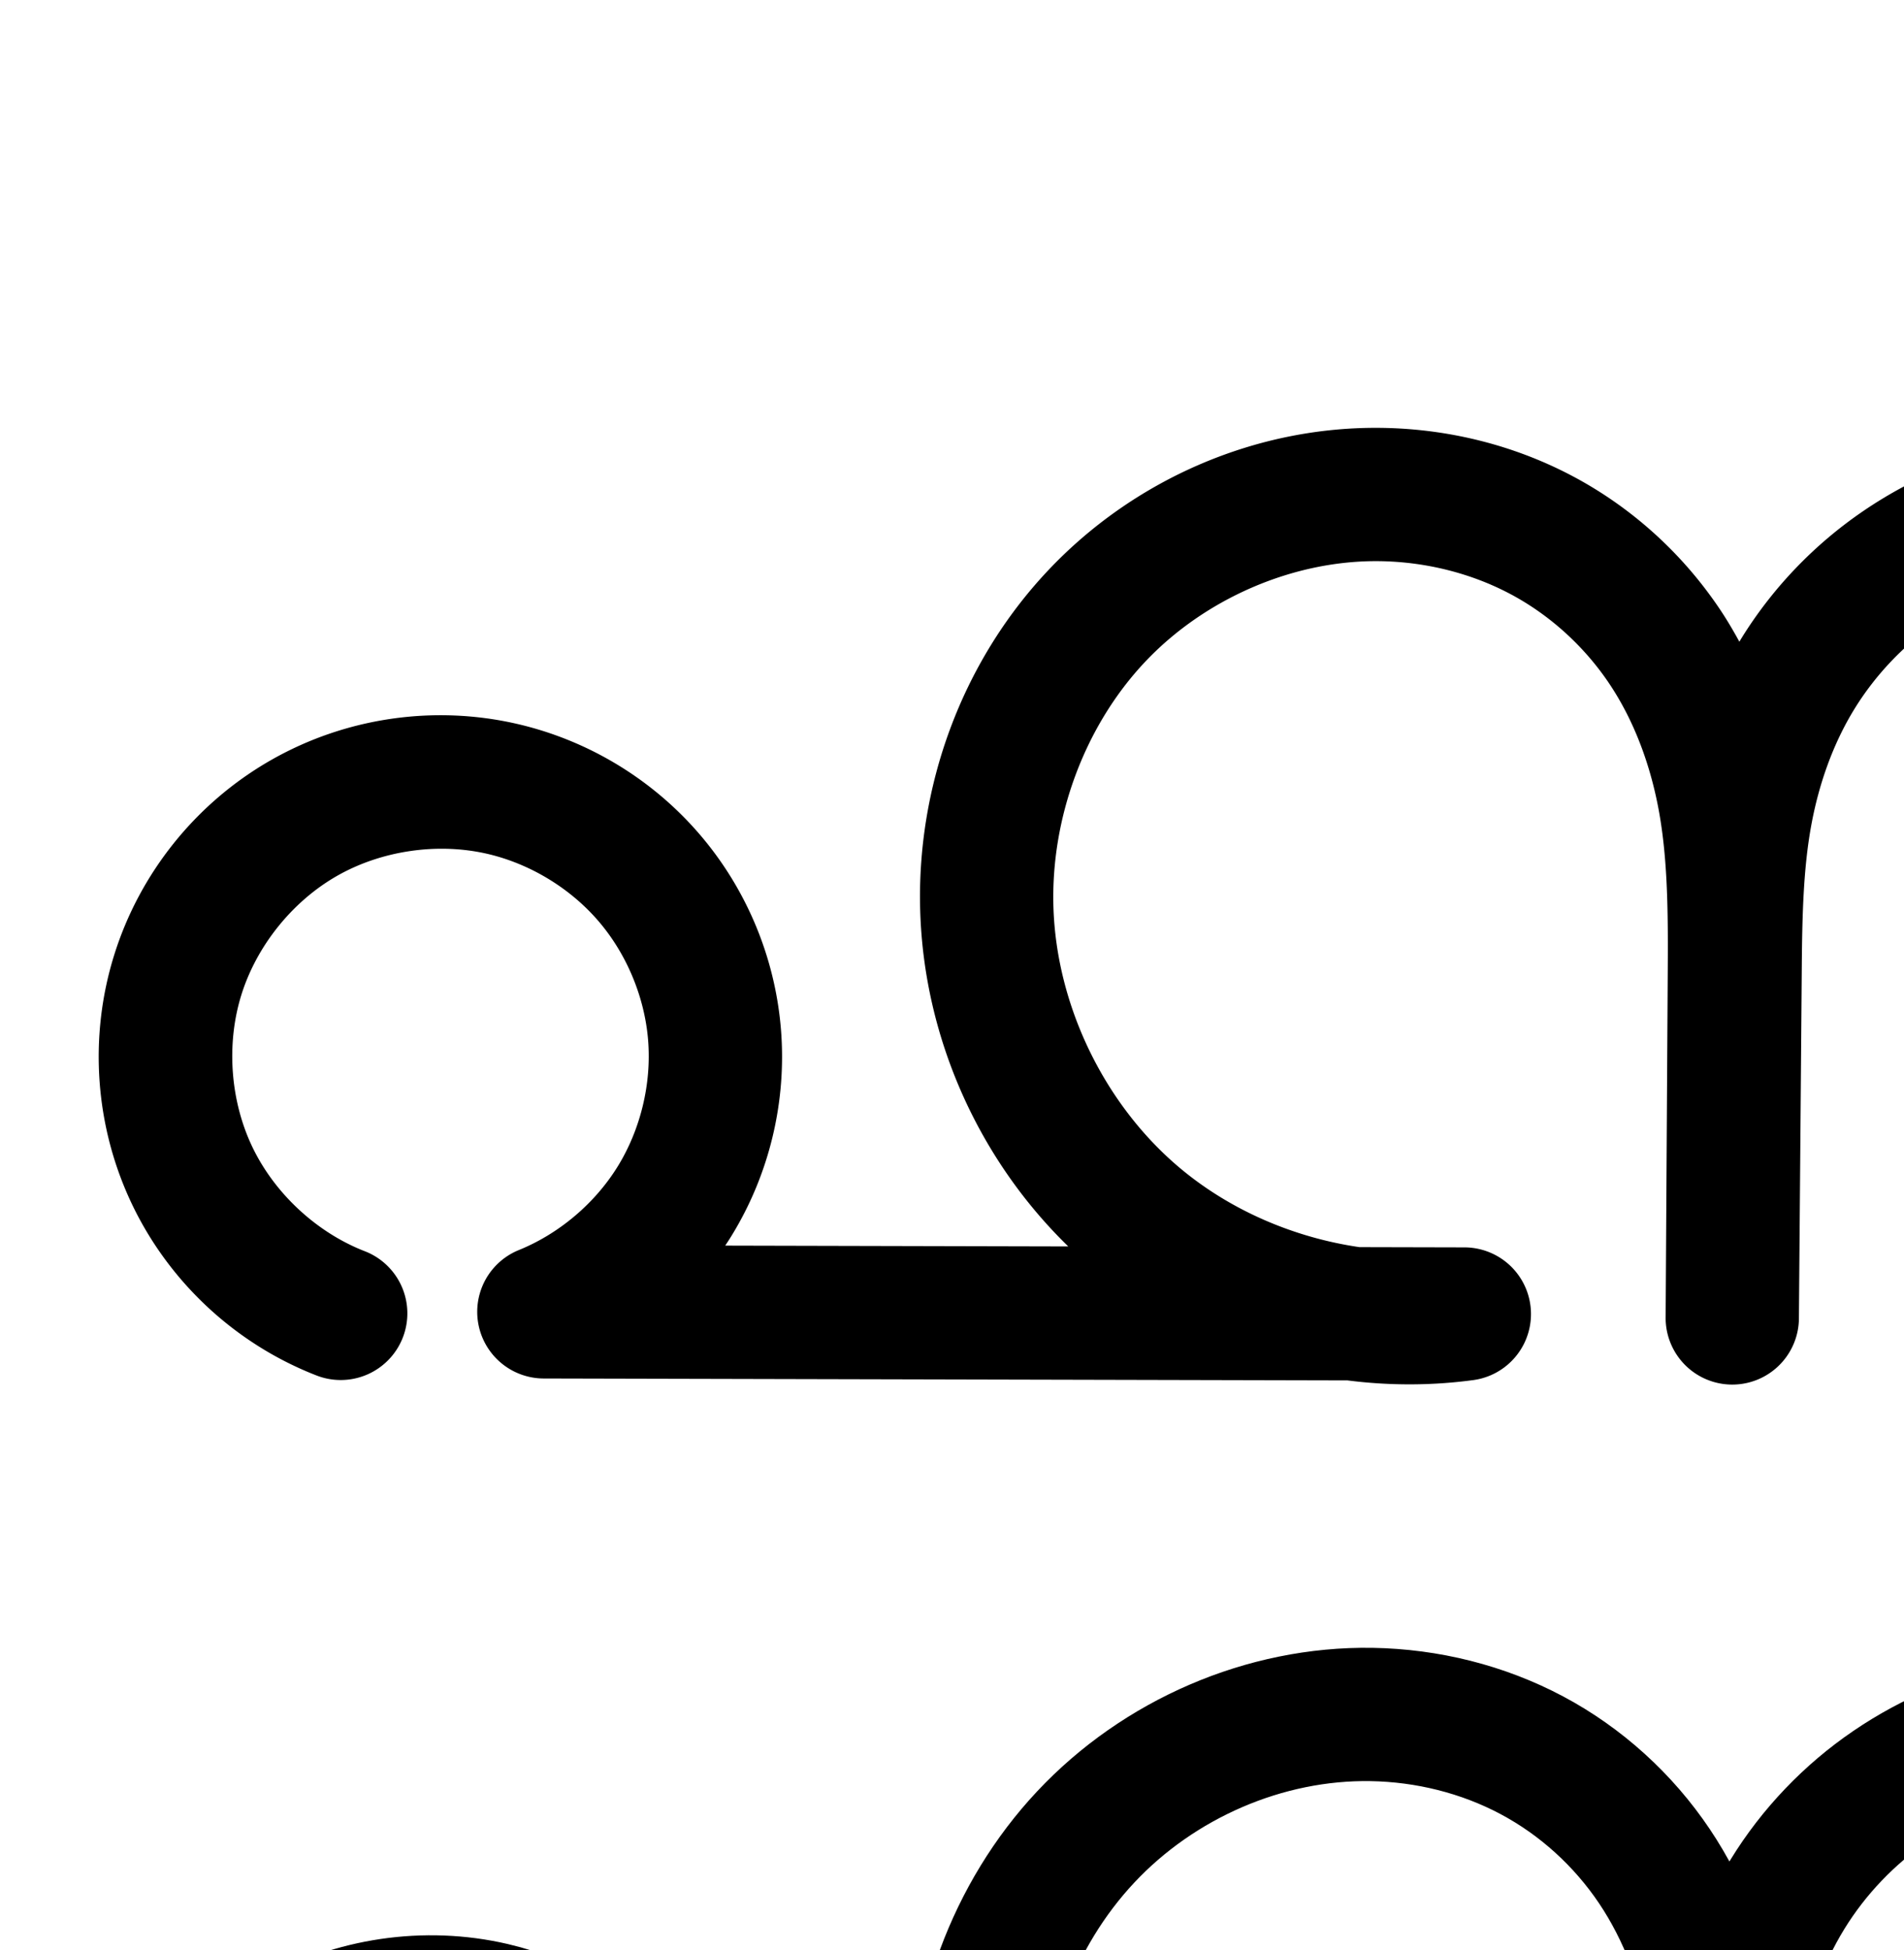 <?xml version="1.0" encoding="UTF-8" standalone="no"?>
<!-- Created with Inkscape (http://www.inkscape.org/) -->

<svg
   xmlns:dc="http://purl.org/dc/elements/1.1/"
   xmlns:cc="http://creativecommons.org/ns#"
   xmlns:rdf="http://www.w3.org/1999/02/22-rdf-syntax-ns#"
   xmlns:svg="http://www.w3.org/2000/svg"
   xmlns="http://www.w3.org/2000/svg"
   xmlns:sodipodi="http://sodipodi.sourceforge.net/DTD/sodipodi-0.dtd"
   xmlns:inkscape="http://www.inkscape.org/namespaces/inkscape"
   width="2000"
   height="2048"
   id="svg2992"
   version="1.1"
   inkscape:version="0.91 r13725"
   sodipodi:docname="ഹ്നു.svg">
  <defs
     id="defs5498">
    <inkscape:path-effect
       is_visible="true"
       id="path-effect4222"
       effect="spiro" />
    <inkscape:path-effect
       is_visible="true"
       id="path-effect4199"
       effect="spiro" />
    <inkscape:path-effect
       is_visible="true"
       id="path-effect4195"
       effect="spiro" />
    <inkscape:path-effect
       is_visible="true"
       id="path-effect4191"
       effect="spiro" />
    <inkscape:path-effect
       is_visible="true"
       id="path-effect3782"
       effect="spiro" />
    <inkscape:path-effect
       is_visible="true"
       id="path-effect3846"
       effect="spiro" />
    <inkscape:path-effect
       is_visible="true"
       id="path-effect3801"
       effect="spiro" />
    <inkscape:path-effect
       is_visible="true"
       id="path-effect3846-8"
       effect="spiro" />
    <inkscape:path-effect
       is_visible="true"
       id="path-effect3801-4"
       effect="spiro" />
    <inkscape:path-effect
       is_visible="true"
       id="path-effect3846-4"
       effect="spiro" />
    <inkscape:path-effect
       is_visible="true"
       id="path-effect3801-2"
       effect="spiro" />
    <inkscape:path-effect
       effect="spiro"
       id="path-effect4141-5-7-6-5"
       is_visible="true" />
    <inkscape:path-effect
       effect="spiro"
       id="path-effect4372-5-0-7-0-2"
       is_visible="true" />
    <inkscape:path-effect
       effect="spiro"
       id="path-effect4141-5-7-6-5-3"
       is_visible="true" />
    <inkscape:path-effect
       effect="spiro"
       id="path-effect4141-5-7-6-5-3-0"
       is_visible="true" />
    <inkscape:path-effect
       effect="spiro"
       id="path-effect4141-5-7-6-5-3-0-6"
       is_visible="true" />
    <inkscape:path-effect
       effect="spiro"
       id="path-effect4141-5-7-6-5-3-5"
       is_visible="true" />
  </defs>
  <sodipodi:namedview
     inkscape:window-height="843"
     inkscape:window-width="1600"
     inkscape:pageshadow="2"
     inkscape:pageopacity="0.0"
     borderopacity="1.0"
     bordercolor="#666666"
     pagecolor="#ffffff"
     id="base"
     showgrid="true"
     showguides="true"
     inkscape:guide-bbox="true"
     inkscape:zoom="0.32102648"
     inkscape:cx="5029.3511"
     inkscape:cy="1165.8802"
     inkscape:window-x="1600"
     inkscape:window-y="0"
     inkscape:current-layer="layer1-4"
     inkscape:window-maximized="1"
     inkscape:snap-grids="false">
    <sodipodi:guide
       orientation="horizontal"
       position="0,600"
       id="guide5596" />
    <inkscape:grid
       type="xygrid"
       id="grid3769"
       empspacing="3"
       visible="true"
       enabled="true"
       snapvisiblegridlinesonly="true"
       spacingx="4px"
       units="px"
       dotted="true"
       spacingy="4px" />
    <sodipodi:guide
       orientation="0,1"
       position="-1040,1600"
       id="guide2985" />
    <sodipodi:guide
       position="5884.25,1710"
       orientation="0,1"
       id="guide4178"
       inkscape:label=""
       inkscape:color="rgb(0,0,255)" />
  </sodipodi:namedview>
  <g
     inkscape:label="Layer 1"
     inkscape:groupmode="layer"
     id="layer1"
     transform="translate(0,1048)">
    <g
       id="layer1-5"
       inkscape:label="Layer 1"
       transform="translate(24.987,25.34)">
      <g
         transform="translate(9.872,-66.185)"
         id="layer1-4"
         inkscape:label="Layer 1">
        <g
           transform="translate(1138.311,47.019)"
           id="layer1-9"
           inkscape:label="Layer 1" />
        <g
           transform="translate(1669.11,32.086)"
           id="layer1-6"
           inkscape:label="Layer 1" />
        <path
           style="color:#000000;font-style:normal;font-variant:normal;font-weight:normal;font-stretch:normal;font-size:medium;line-height:normal;font-family:sans-serif;text-indent:0;text-align:start;text-decoration:none;text-decoration-line:none;text-decoration-style:solid;text-decoration-color:#000000;letter-spacing:normal;word-spacing:normal;text-transform:none;direction:ltr;block-progression:tb;writing-mode:lr-tb;baseline-shift:baseline;text-anchor:start;white-space:normal;clip-rule:nonzero;display:inline;overflow:visible;visibility:visible;opacity:1;isolation:auto;mix-blend-mode:normal;color-interpolation:sRGB;color-interpolation-filters:linearRGB;solid-color:#000000;solid-opacity:1;fill:#000000;fill-opacity:1;fill-rule:evenodd;stroke:none;stroke-width:140;stroke-linecap:round;stroke-linejoin:round;stroke-miterlimit:4;stroke-dasharray:none;stroke-dashoffset:0;stroke-opacity:1;color-rendering:auto;image-rendering:auto;shape-rendering:auto;text-rendering:auto;enable-background:accumulate"
           d="m 1417.527,-557.756 c -133.115,-2.192 -262.11,54.391 -352.441,150.764 -90.139,96.168 -137.416,226.484 -133.318,357.17 4.152,132.402 60.942,259.706 155.498,351.752 l -360.346,-0.861 c 2.096,-3.164 4.18,-6.337 6.178,-9.572 C 773.066,226.771 791.503,150.535 785.525,74.699 779.548,-1.137 749.393,-73.543 699.777,-131.207 650.161,-188.871 583.064,-229.488 508.969,-246.713 420.934,-267.178 327.583,-253.446 249.172,-208.494 170.761,-163.542 111.742,-89.924 84.92,-3.613 58.098,82.698 64.998,176.799 104.121,258.275 c 39.123,81.476 108.246,145.699 192.375,178.734 a 70.007,70.007 0 1 0 51.172,-130.312 C 297.509,287.001 253.65,246.253 230.324,197.676 206.999,149.098 202.622,89.392 218.613,37.932 c 15.992,-51.46 53.439,-98.168 100.189,-124.969 46.75,-26.801 105.977,-35.514 158.465,-23.313 44.457,10.335 86.617,35.857 116.387,70.455 29.769,34.598 48.716,80.093 52.303,125.594 3.587,45.501 -7.998,93.405 -31.979,132.24 -23.981,38.835 -61.622,70.646 -103.91,87.818 a 70.007,70.007 0 0 0 26.17,134.857 l 844.299,2.014 c 43.672,5.565 88.144,5.602 132.203,-0.332 a 70.007,70.007 0 0 0 -9.176,-139.375 l -110.43,-0.264 c -69.506,-10.096 -136.849,-39.267 -189.783,-84.105 -78.519,-66.511 -128.427,-169.911 -131.652,-272.764 -2.929,-93.394 32.354,-189.636 95.531,-257.039 62.984,-67.197 156.946,-108.025 247.99,-106.525 47.73,0.786 95.404,12.668 136.656,34.615 41.139,21.887 77.293,54.721 103.502,93.727 26.233,39.042 43.7,85.968 52.555,135.449 a 70.007,70.007 0 0 0 0,0.002 c 8.871,49.572 9.421,104.054 9.068,162.047 l -2.248,369.453 a 70.007,70.007 0 0 0 139.996,0.998 l 0,-0.146 0,-0.359 3.029,-370.162 c 0.429,-52.447 1.6,-101.623 9.615,-146.367 8.008,-44.705 23.103,-87.245 45.48,-123.705 22.39,-36.48 52.994,-68.462 88.533,-92.652 35.667,-24.277 77.256,-41.574 120.941,-51.262 112.243,-24.892 238.462,3.685 330.203,73.9 53.078,40.624 95.705,95.892 123.953,157.646 -8.278,-6.153 -16.851,-11.949 -25.701,-17.359 -71.008,-43.407 -155.955,-59.72 -237.99,-45.701 -82.035,14.019 -156.746,57.615 -209.311,122.139 -36.626,44.959 -61.433,98.667 -71.766,155.846 -10.335,57.191 -5.907,116.332 13.029,171.4 18.94,55.08 51.885,104.571 95.59,143.248 43.714,38.685 96.967,65.454 154.242,77.311 65.931,13.649 133.793,6.894 195.285,-16.449 61.325,-23.28 114.706,-62.289 156.488,-110.797 83.593,-97.05 115.889,-225.324 106.994,-347.145 -11.455,-156.875 -90.374,-305.372 -215.727,-401.313 -125.487,-96.043 -290.783,-133.739 -445.601,-99.404 -59.61,13.22 -117.608,36.948 -169.406,72.205 -51.927,35.345 -96.121,81.459 -129.076,135.154 -0.464,0.756 -0.867,1.537 -1.326,2.295 -6.383,-11.664 -13.142,-23.177 -20.65,-34.352 -38.995,-58.035 -91.876,-106.217 -153.951,-139.242 -61.961,-32.965 -130.94,-49.861 -200.106,-51 z m 955.271,455.363 c 36.799,0.58 74.048,10.976 104.99,29.891 41.257,25.22 74.148,67.326 88.631,113.461 14.483,46.135 11.556,99.482 -7.885,143.756 a 70.007,70.007 0 0 0 -3.627,10.166 c -4.635,6.48 -9.447,12.806 -14.607,18.797 -27.371,31.777 -62.359,56.951 -100.098,71.277 -37.572,14.263 -79.39,18.073 -117.221,10.242 -32.862,-6.803 -64.624,-22.742 -89.842,-45.059 -25.227,-22.325 -44.986,-51.966 -55.978,-83.932 -10.996,-31.977 -13.684,-67.588 -7.65,-100.979 6.036,-33.402 21.026,-65.912 42.537,-92.318 30.541,-37.489 76.688,-64.417 124.352,-72.562 11.916,-2.036 24.132,-2.933 36.398,-2.74 z"
           id="path4139-0-3-5-1"
           inkscape:connector-curvature="0" />
        <path
           style="fill:none;fill-rule:evenodd;stroke:#000000;stroke-width:140;stroke-linecap:round;stroke-linejoin:round;stroke-miterlimit:4;stroke-dasharray:none;stroke-opacity:1"
           d="m 311.535,1653.115 c -67.144,-26.366 -123.635,-78.852 -154.859,-143.879 -31.224,-65.027 -36.862,-141.931 -15.456,-210.816 21.407,-68.885 69.639,-129.049 132.22,-164.925 62.581,-35.876 138.87,-47.1 209.131,-30.766 59.276,13.78 113.905,46.85 153.598,92.98 39.693,46.131 64.242,105.082 69.024,165.751 4.782,60.669 -10.227,122.738 -42.202,174.518 -31.975,51.78 -80.748,93.001 -137.133,115.898 l 966.991,2.307 c -122.381,16.483 -251.065,-21.142 -345.29,-100.956 -94.225,-79.814 -152.503,-200.558 -156.373,-323.983 -3.513,-112.04 37.766,-225.32 114.424,-307.105 76.658,-81.785 188.136,-130.491 300.216,-128.645 58.448,0.963 116.774,15.352 168.381,42.808 51.607,27.456 96.124,67.965 128.726,116.485 32.602,48.52 53.061,104.617 63.358,162.159 10.297,57.542 10.518,116.35 10.162,174.805 l -2.248,369.452 3.032,-370.667 c 0.433,-52.901 1.381,-106.064 10.71,-158.138 9.328,-52.073 27.053,-102.891 54.725,-147.978 27.673,-45.088 65.072,-84.136 108.805,-113.903 43.733,-29.767 93.525,-50.28 145.173,-61.734 133.531,-29.613 279.289,3.523 387.903,86.652 108.614,83.129 178.495,214.411 188.456,350.824 7.717,105.68 -21.064,216.078 -90.217,296.363 -34.576,40.143 -78.761,72.234 -128.293,91.037 -49.532,18.803 -104.372,24.086 -156.253,13.346 -45.069,-9.33 -87.576,-30.683 -122.042,-61.184 -34.466,-30.501 -60.818,-70.068 -75.784,-113.591 -14.966,-43.523 -18.524,-90.898 -10.34,-136.189 8.185,-45.291 28.083,-88.399 57.151,-124.082 41.552,-51.006 101.981,-86.268 166.83,-97.35 64.849,-11.082 133.559,2.112 189.691,36.426 56.132,34.313 99.202,89.45 118.907,152.219 19.704,62.769 15.873,132.629 -10.578,192.867"
           id="path4139-0-3-5-1-5"
           inkscape:path-effect="#path-effect4141-5-7-6-5-3"
           inkscape:original-d="m 311.53479,1653.115 c 0,0 -19.8908,-571.7276 171.0365,-550.386 182.4804,20.3974 43.2873,549.1471 43.2873,549.1471 l 966.99121,2.3072 c 0,0 -489.897,-206.1051 -501.66321,-424.9386 -10.765,-200.2114 214.49461,-447.68267 414.63981,-435.75 206.0952,12.28741 385.0436,284.392 370.6279,496.2569 l -2.2485,369.4524 3.0322,-370.6673 c -0.3679,-80.65 129.4519,-449.53001 319.4125,-481.75327 237.7977,-40.33792 555.9259,197.14827 576.3584,437.47597 15.4935,182.2344 -195.8476,438.6744 -374.7634,400.7458 -150.1665,-31.834 -270.557,-338.7496 -151.0146,-435.046 141.4289,-113.9269 434.0464,106.2102 464.85,284.161"
           inkscape:connector-curvature="0"
           sodipodi:nodetypes="caccaacccaaaac" />
        <path
           style="fill:none;fill-rule:evenodd;stroke:#000000;stroke-width:70;stroke-linecap:round;stroke-linejoin:round;stroke-miterlimit:4;stroke-dasharray:none;stroke-opacity:1"
           d="m -2967.057,418.381 c -75.25,-29.38 -138.623,-88.044 -173.715,-160.806 -35.092,-72.762 -41.545,-158.877 -17.688,-236.056 23.857,-77.179 77.78,-144.631 147.811,-184.898 70.031,-40.266 155.454,-52.935 234.157,-34.726 66.455,15.375 127.718,52.403 172.224,104.094 44.506,51.691 72.022,117.774 77.353,185.776 5.332,68.002 -11.548,137.567 -47.453,195.563 -35.905,57.996 -90.648,104.12 -153.895,129.665 l 1077.401,2.584 c -151.096,-7.701 -298.573,-72.761 -406.125,-179.164 -80.625,-79.763 -139.502,-184.179 -152.817,-296.808 -14.941,-126.379 30.215,-258.176 118.153,-350.164 87.938,-91.987 216.669,-142.921 343.83,-137.918 65.115,2.562 129.823,19.324 187.178,50.259 57.355,30.935 106.939,76.057 143.356,130.097 36.417,54.04 59.384,116.513 70.961,180.642 11.576,64.129 11.845,129.692 11.451,194.857 -0.503,83.097 -1.006,166.194 -1.509,249.292 -0.332,54.844 -0.664,109.687 -0.996,164.531 l 3.378,-415.183 c 0.481,-59.134 1.531,-118.559 11.88,-176.782 10.35,-58.224 30.019,-115.068 60.785,-165.571 61.532,-101.006 167.788,-171.481 283.217,-197.256 149.07,-33.288 311.893,4.242 432.834,97.533 120.941,93.291 198.327,240.138 209.332,392.482 8.524,118.003 -23.341,241.249 -100.269,331.134 -38.464,44.943 -87.66,80.954 -142.883,102.163 -55.223,21.208 -116.431,27.352 -174.402,15.577 -50.588,-10.275 -98.336,-34.123 -137.026,-68.297 -38.69,-34.173 -68.237,-78.579 -84.94,-127.423 -16.703,-48.844 -20.536,-102.009 -11.141,-152.768 9.395,-50.759 31.982,-99.001 64.85,-138.806 46.628,-56.47 114.087,-95.333 186.328,-107.345 72.241,-12.011 148.646,2.932 211.039,41.275 62.393,38.343 110.239,99.758 132.157,169.634 21.918,69.876 17.719,147.616 -11.597,214.724"
           id="path4139-0-3-5-1-5-4"
           inkscape:path-effect="#path-effect4141-5-7-6-5-3-0"
           inkscape:original-d="m -2967.0568,418.38067 c 0,0 -22.162,-640.3899 190.5652,-616.48526 203.3158,22.84705 48.2298,615.09757 48.2298,615.09757 l 1077.4012,2.58428 c 0,0 -298.4085,-77.72398 -406.1253,-179.16442 -81.0111,-76.29085 -147.0493,-188.962476 -152.8172,-296.807671 -11.994,-224.256029 238.9853,-501.447659 461.9828,-488.081929 229.6269,13.76308 429.0075,318.54641 412.9458,555.855478 l -1.5091,249.291652 -0.9961,164.53057 3.3785,-415.183026 c -0.41,-90.33576 144.2325,-503.516864 355.88264,-539.610014 264.94916,-45.18236 619.4009,220.82503 642.16636,490.015178 C -318.68967,164.54314 -554.16147,451.78059 -753.5057,409.29691 -920.81809,373.63979 -1054.9547,29.864786 -921.763,-77.996446 -764.18588,-205.60554 -438.15761,40.969195 -403.83689,240.29121"
           inkscape:connector-curvature="0"
           sodipodi:nodetypes="caccasaccccaaaac" />
        <path
           style="color:#000000;font-style:normal;font-variant:normal;font-weight:normal;font-stretch:normal;font-size:medium;line-height:normal;font-family:sans-serif;text-indent:0;text-align:start;text-decoration:none;text-decoration-line:none;text-decoration-style:solid;text-decoration-color:#000000;letter-spacing:normal;word-spacing:normal;text-transform:none;direction:ltr;block-progression:tb;writing-mode:lr-tb;baseline-shift:baseline;text-anchor:start;white-space:normal;clip-rule:nonzero;display:inline;overflow:visible;visibility:visible;opacity:1;isolation:auto;mix-blend-mode:normal;color-interpolation:sRGB;color-interpolation-filters:linearRGB;solid-color:#000000;solid-opacity:1;fill:#000000;fill-opacity:1;fill-rule:evenodd;stroke:none;stroke-width:70;stroke-linecap:round;stroke-linejoin:round;stroke-miterlimit:4;stroke-dasharray:none;stroke-dashoffset:0;stroke-opacity:1;color-rendering:auto;image-rendering:auto;shape-rendering:auto;text-rendering:auto;enable-background:accumulate"
           d="m -2467.502,864.729 c -128.715,1.893 -255.432,55.595 -344.746,149.021 -95.342,99.732 -143.851,241.097 -127.611,378.459 14.431,122.07 77.534,233.066 162.959,317.578 48.546,48.028 104.648,87.936 165.383,118.647 l -692.172,-1.66 c 24.627,-22.361 46.192,-48.113 63.783,-76.527 39.914,-64.472 58.513,-141.127 52.586,-216.723 -5.927,-75.595 -36.247,-148.414 -85.723,-205.877 -49.475,-57.463 -116.981,-98.266 -190.857,-115.357 -87.595,-20.266 -181.549,-6.331 -259.492,38.484 -77.943,44.816 -137.252,119.004 -163.805,204.902 -26.552,85.898 -19.455,180.615 19.602,261.598 39.057,80.982 108.76,145.505 192.512,178.205 a 35.004,35.004 0 1 0 25.459,-65.207 c -66.748,-26.061 -123.792,-78.865 -154.92,-143.406 -31.128,-64.541 -36.935,-142.057 -15.774,-210.516 21.162,-68.459 69.7,-129.175 131.818,-164.893 62.119,-35.717 139.009,-47.12 208.82,-30.969 59.035,13.658 114.054,46.913 153.59,92.832 39.536,45.919 64.248,105.267 68.984,165.676 4.737,60.409 -10.422,122.882 -42.318,174.402 -31.896,51.52 -81.06,92.942 -137.244,115.635 a 35.004,35.004 0 0 0 13.024,67.453 l 1077.402,2.584 a 35.004,35.004 0 0 0 1.865,-69.953 c -142.244,-7.25 -282.039,-68.922 -383.291,-169.092 -75.825,-75.014 -130.477,-172.848 -142.676,-276.035 -13.642,-115.396 28.161,-237.626 108.695,-321.869 80.608,-84.319 200.246,-131.731 317.154,-127.131 60.033,2.362 119.614,17.868 171.938,46.09 52.257,28.186 97.712,69.536 130.947,118.854 33.242,49.329 54.698,107.223 65.543,167.299 10.852,60.118 11.288,123.502 10.895,188.428 -0.503,83.097 -1.007,166.196 -1.51,249.293 -0.332,54.75 -0.663,109.498 -0.994,164.248 l -0,0.209 c -2e-4,0.024 1e-4,0.048 0,0.072 a 35.004,35.004 0 0 0 69.998,0.498 l 0,-0.074 3.379,-415.109 c 0.479,-58.911 1.639,-116.357 11.342,-170.941 9.7,-54.566 28.072,-107.29 56.215,-153.488 55.982,-91.895 154.31,-157.492 260.955,-181.307 138.318,-30.887 291.322,4.304 403.828,91.088 112.594,86.852 185.529,225.096 195.801,367.291 0.536,7.419 0.866,14.857 1.055,22.305 -27.579,-65.504 -75.516,-121.805 -136.264,-159.137 -69.796,-42.892 -154.293,-59.417 -235.106,-45.98 -80.813,13.437 -155.415,56.416 -207.576,119.586 -36.695,44.44 -61.776,97.992 -72.275,154.721 -10.501,56.734 -6.249,115.812 12.44,170.463 18.691,54.656 51.548,104.051 94.887,142.33 43.343,38.283 96.498,64.841 153.228,76.363 65.008,13.204 132.727,6.297 193.918,-17.203 61.107,-23.468 114.881,-62.951 156.926,-112.078 84.1,-98.266 117.688,-230.413 108.586,-356.414 -11.738,-162.492 -93.575,-317.944 -222.863,-417.674 -129.375,-99.797 -302.019,-139.667 -461.84,-103.979 -124.214,27.737 -238.398,103.09 -305.481,213.207 -16.266,26.7 -29.532,54.878 -40.185,83.895 -13.626,-41.056 -32.326,-80.639 -56.85,-117.029 -39.6,-58.762 -93.314,-107.659 -155.766,-141.344 -62.386,-33.649 -132.218,-51.664 -202.416,-54.426 -8.588,-0.338 -17.179,-0.443 -25.76,-0.316 z m 1090.852,425.445 c 48.651,0.876 97.389,14.727 138.631,40.072 54.989,33.793 97.769,88.705 117.086,150.289 19.317,61.584 15.562,131.093 -10.275,190.238 a 35.004,35.004 0 0 0 -2.916,10.934 c -7.399,10.978 -15.386,21.536 -23.986,31.586 -34.883,40.759 -79.501,73.3 -128.84,92.248 -49.254,18.916 -103.952,24.295 -154.887,13.949 -44.445,-9.027 -86.786,-30.165 -120.822,-60.228 -34.041,-30.067 -60.277,-69.484 -74.992,-112.516 -14.717,-43.038 -18.133,-90.289 -9.844,-135.072 8.29,-44.789 28.384,-87.721 57.424,-122.891 41.095,-49.769 101.411,-84.519 165.08,-95.106 15.917,-2.647 32.125,-3.796 48.342,-3.504 z"
           id="path4139-0-3-5-1-5-4-7"
           inkscape:connector-curvature="0" />
        <path
           style="color:#000000;font-style:normal;font-variant:normal;font-weight:normal;font-stretch:normal;font-size:medium;line-height:normal;font-family:sans-serif;text-indent:0;text-align:start;text-decoration:none;text-decoration-line:none;text-decoration-style:solid;text-decoration-color:#000000;letter-spacing:normal;word-spacing:normal;text-transform:none;direction:ltr;block-progression:tb;writing-mode:lr-tb;baseline-shift:baseline;text-anchor:start;white-space:normal;clip-rule:nonzero;display:inline;overflow:visible;visibility:visible;opacity:1;isolation:auto;mix-blend-mode:normal;color-interpolation:sRGB;color-interpolation-filters:linearRGB;solid-color:#000000;solid-opacity:1;fill:#000000;fill-opacity:1;fill-rule:evenodd;stroke:none;stroke-width:200.8;stroke-linecap:round;stroke-linejoin:round;stroke-miterlimit:4;stroke-dasharray:none;stroke-dashoffset:0;stroke-opacity:1;color-rendering:auto;image-rendering:auto;shape-rendering:auto;text-rendering:auto;enable-background:accumulate"
           d="m 5697.795,-667.816 c -80.907,-1.219 -161.897,16.715 -235.008,53.975 -73.121,37.264 -135.312,92.478 -181.516,159.324 -37.67,-57.394 -87.338,-107.448 -147.434,-144.477 -67.776,-41.761 -145.996,-65.28 -226.496,-66.535 -140.453,-2.19 -271.349,63.243 -359.74,166.67 -87.614,102.518 -128.722,234.618 -125.688,364.852 3.207,137.614 55.337,270.734 145.438,374.139 l -299.043,-0.713 c 29.421,-61.553 42.325,-129.995 36.926,-198.484 -6.497,-82.423 -39.084,-160.673 -93.01,-223.346 -53.926,-62.672 -126.437,-106.568 -206.969,-125.289 -95.754,-22.26 -196.513,-7.436 -281.799,41.457 -85.286,48.893 -148.991,128.354 -178.164,222.232 -29.174,93.879 -21.727,195.45 20.826,284.07 42.553,88.62 117.165,157.941 208.67,193.873 a 100.41,100.41 0 1 0 73.394,-186.906 c -42.782,-16.8 -81.156,-52.451 -101.051,-93.885 -19.895,-41.434 -23.724,-93.67 -10.084,-137.562 13.64,-43.892 46.401,-84.759 86.275,-107.619 39.875,-22.86 91.696,-30.482 136.465,-20.074 38.021,8.839 74.767,31.083 100.227,60.672 25.46,29.589 41.972,69.242 45.039,108.156 3.067,38.914 -7.028,80.664 -27.537,113.877 -20.509,33.213 -53.316,60.94 -89.482,75.627 a 100.41,100.41 0 0 0 37.535,193.422 l 966.99,2.307 a 100.41,100.41 0 0 0 4.141,-200.723 c -96.675,-3.759 -194.389,-46.93 -262.266,-115.871 -67.877,-68.941 -109.521,-167.315 -111.775,-264.037 a 100.41,100.41 0 0 0 0,-0.002 c -1.955,-83.893 26.051,-169.407 77.59,-229.713 50.762,-59.396 130.257,-97.503 203.963,-96.354 42.85,0.668 87.036,13.759 124.289,36.713 37.31,22.989 69.941,57.158 93.217,96.986 23.365,39.981 38.719,87.76 46.473,138.664 7.771,51.019 8.189,107.672 7.816,168.895 l -2.248,369.242 -0,0.209 a 100.41,100.41 0 0 0 200.795,1.434 l 0,-0.211 0,-0.107 3.031,-370.35 c 0.526,-64.253 2.063,-123.369 12.133,-175.775 10.044,-52.273 29.051,-101.187 56.578,-141.086 27.479,-39.83 65.271,-73.188 107.664,-94.793 42.532,-21.675 91.936,-32.844 140.809,-32.107 93.429,1.408 190.359,48.674 254.609,121.666 l -0,0 c 22.715,25.806 41.912,55.215 57.441,86.854 -70.369,-35.698 -150.414,-48.547 -228.854,-36.18 -88.293,13.92 -168.745,58.805 -226.965,126.627 -41.891,48.8 -70.658,107.606 -83.205,170.957 -12.553,63.38 -8.409,129.038 12.408,190.486 20.827,61.477 57.574,116.434 106.846,159.098 49.295,42.684 109.213,71.386 173.69,82.771 72.214,12.752 144.978,2.971 210.273,-23.994 65.017,-26.851 120.483,-69.696 163.891,-121.543 9.452,-11.289 18.158,-22.964 26.369,-34.871 a 100.41,100.41 0 0 0 23.697,-35.361 c 1.168,-2.858 2.211,-5.753 3.307,-8.633 47.293,-87.346 66.427,-185.953 65.074,-280.648 -2.106,-147.389 -53.262,-294.649 -153.246,-408.236 -100.604,-114.292 -246.262,-187.416 -402.309,-189.768 z m 141.99,569.549 c 30.981,0.832 62.554,9.768 88.363,25.545 34.412,21.036 62.672,56.737 75.246,95.059 10.79,32.885 11.057,71.03 1.295,104.791 -7.15,11.991 -15.052,23.282 -23.75,33.672 -24.051,28.727 -54.463,51.586 -86.574,64.848 -31.833,13.146 -67.441,17.373 -98.711,11.852 -27.861,-4.92 -55.574,-18.138 -77.164,-36.832 -21.613,-18.715 -38.846,-44.395 -48.105,-71.727 -9.269,-27.36 -11.282,-58.443 -5.617,-87.043 5.67,-28.628 19.412,-56.832 38.596,-79.18 26.27,-30.603 66.033,-52.787 105.873,-59.068 9.96,-1.57 20.222,-2.193 30.549,-1.916 z"
           id="path4139-0-3-5-1-5-5"
           inkscape:connector-curvature="0" />
      </g>
    </g>
  </g>
</svg>
